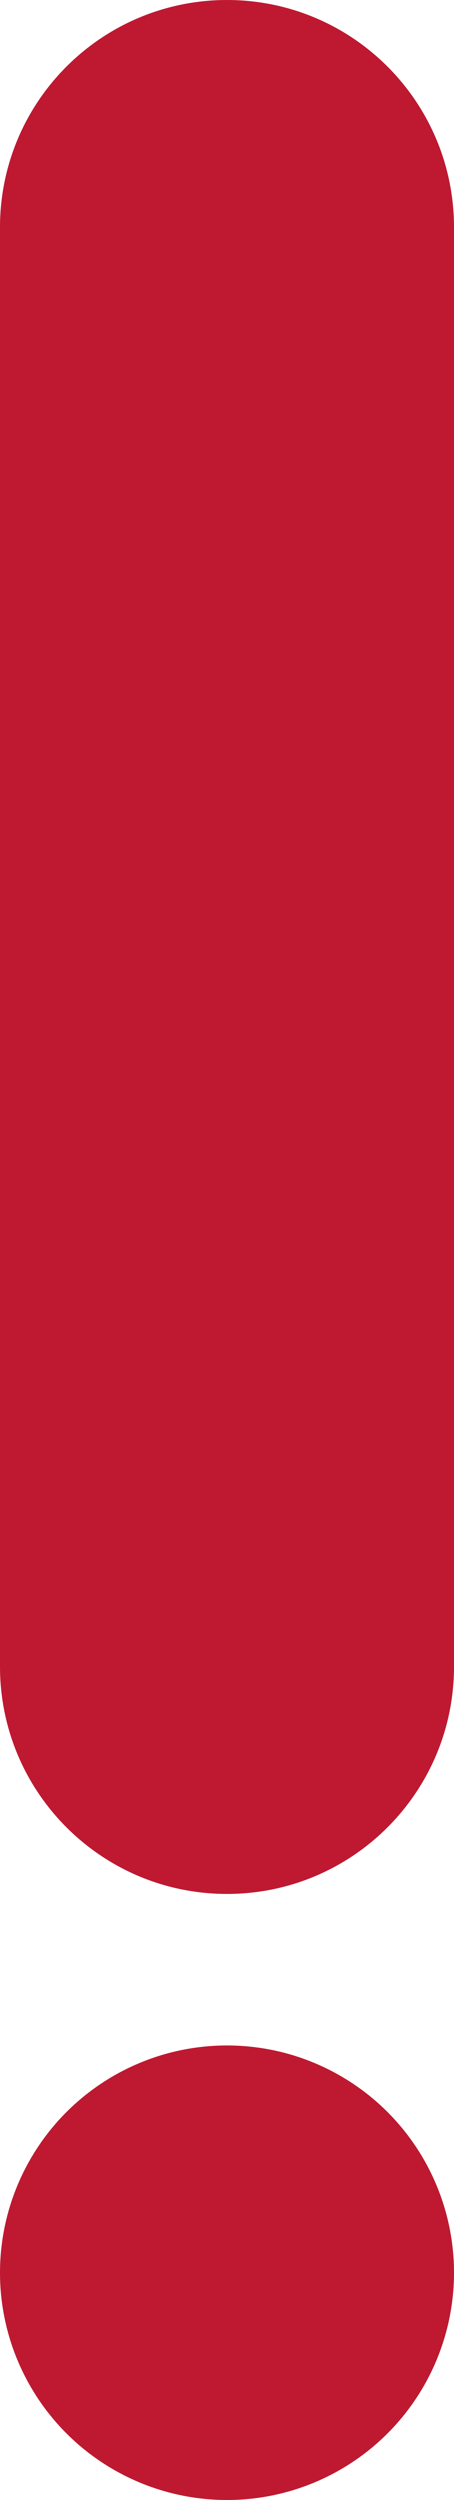 <?xml version="1.0" encoding="UTF-8" standalone="no"?>
<svg
   xmlns:dc="http://purl.org/dc/elements/1.1/"
   xmlns:cc="http://creativecommons.org/ns#"
   xmlns:rdf="http://www.w3.org/1999/02/22-rdf-syntax-ns#"
   xmlns:svg="http://www.w3.org/2000/svg"
   xmlns="http://www.w3.org/2000/svg"
   xmlns:sodipodi="http://sodipodi.sourceforge.net/DTD/sodipodi-0.dtd"
   xmlns:inkscape="http://www.inkscape.org/namespaces/inkscape"
   viewBox="0 0 6 33"
   id="svg2"
   version="1.1"
   inkscape:version="0.91 r13725"
   sodipodi:docname="2757.svg"
   width="6"
   height="33">
  <defs
     id="defs10" />
  <sodipodi:namedview
     pagecolor="#ffffff"
     bordercolor="#666666"
     borderopacity="1"
     objecttolerance="10"
     gridtolerance="10"
     guidetolerance="10"
     inkscape:pageopacity="0"
     inkscape:pageshadow="2"
     inkscape:window-width="640"
     inkscape:window-height="480"
     id="namedview8"
     showgrid="false"
     inkscape:zoom="6.5555556"
     inkscape:cx="3"
     inkscape:cy="17"
     inkscape:window-x="0"
     inkscape:window-y="0"
     inkscape:window-maximized="0"
     inkscape:current-layer="svg2" />
  <circle
     cx="3"
     cy="30"
     r="3"
     id="circle4"
     style="fill:#be1931" />
  <path
     d="M 6,22 C 6,23.657 4.656,25 3,25 1.343,25 0,23.657 0,22 L 0,3 C 0,1.343 1.343,0 3,0 4.656,0 6,1.343 6,3 l 0,19 z"
     id="path6"
     inkscape:connector-curvature="0"
     style="fill:#be1931" />
</svg>

